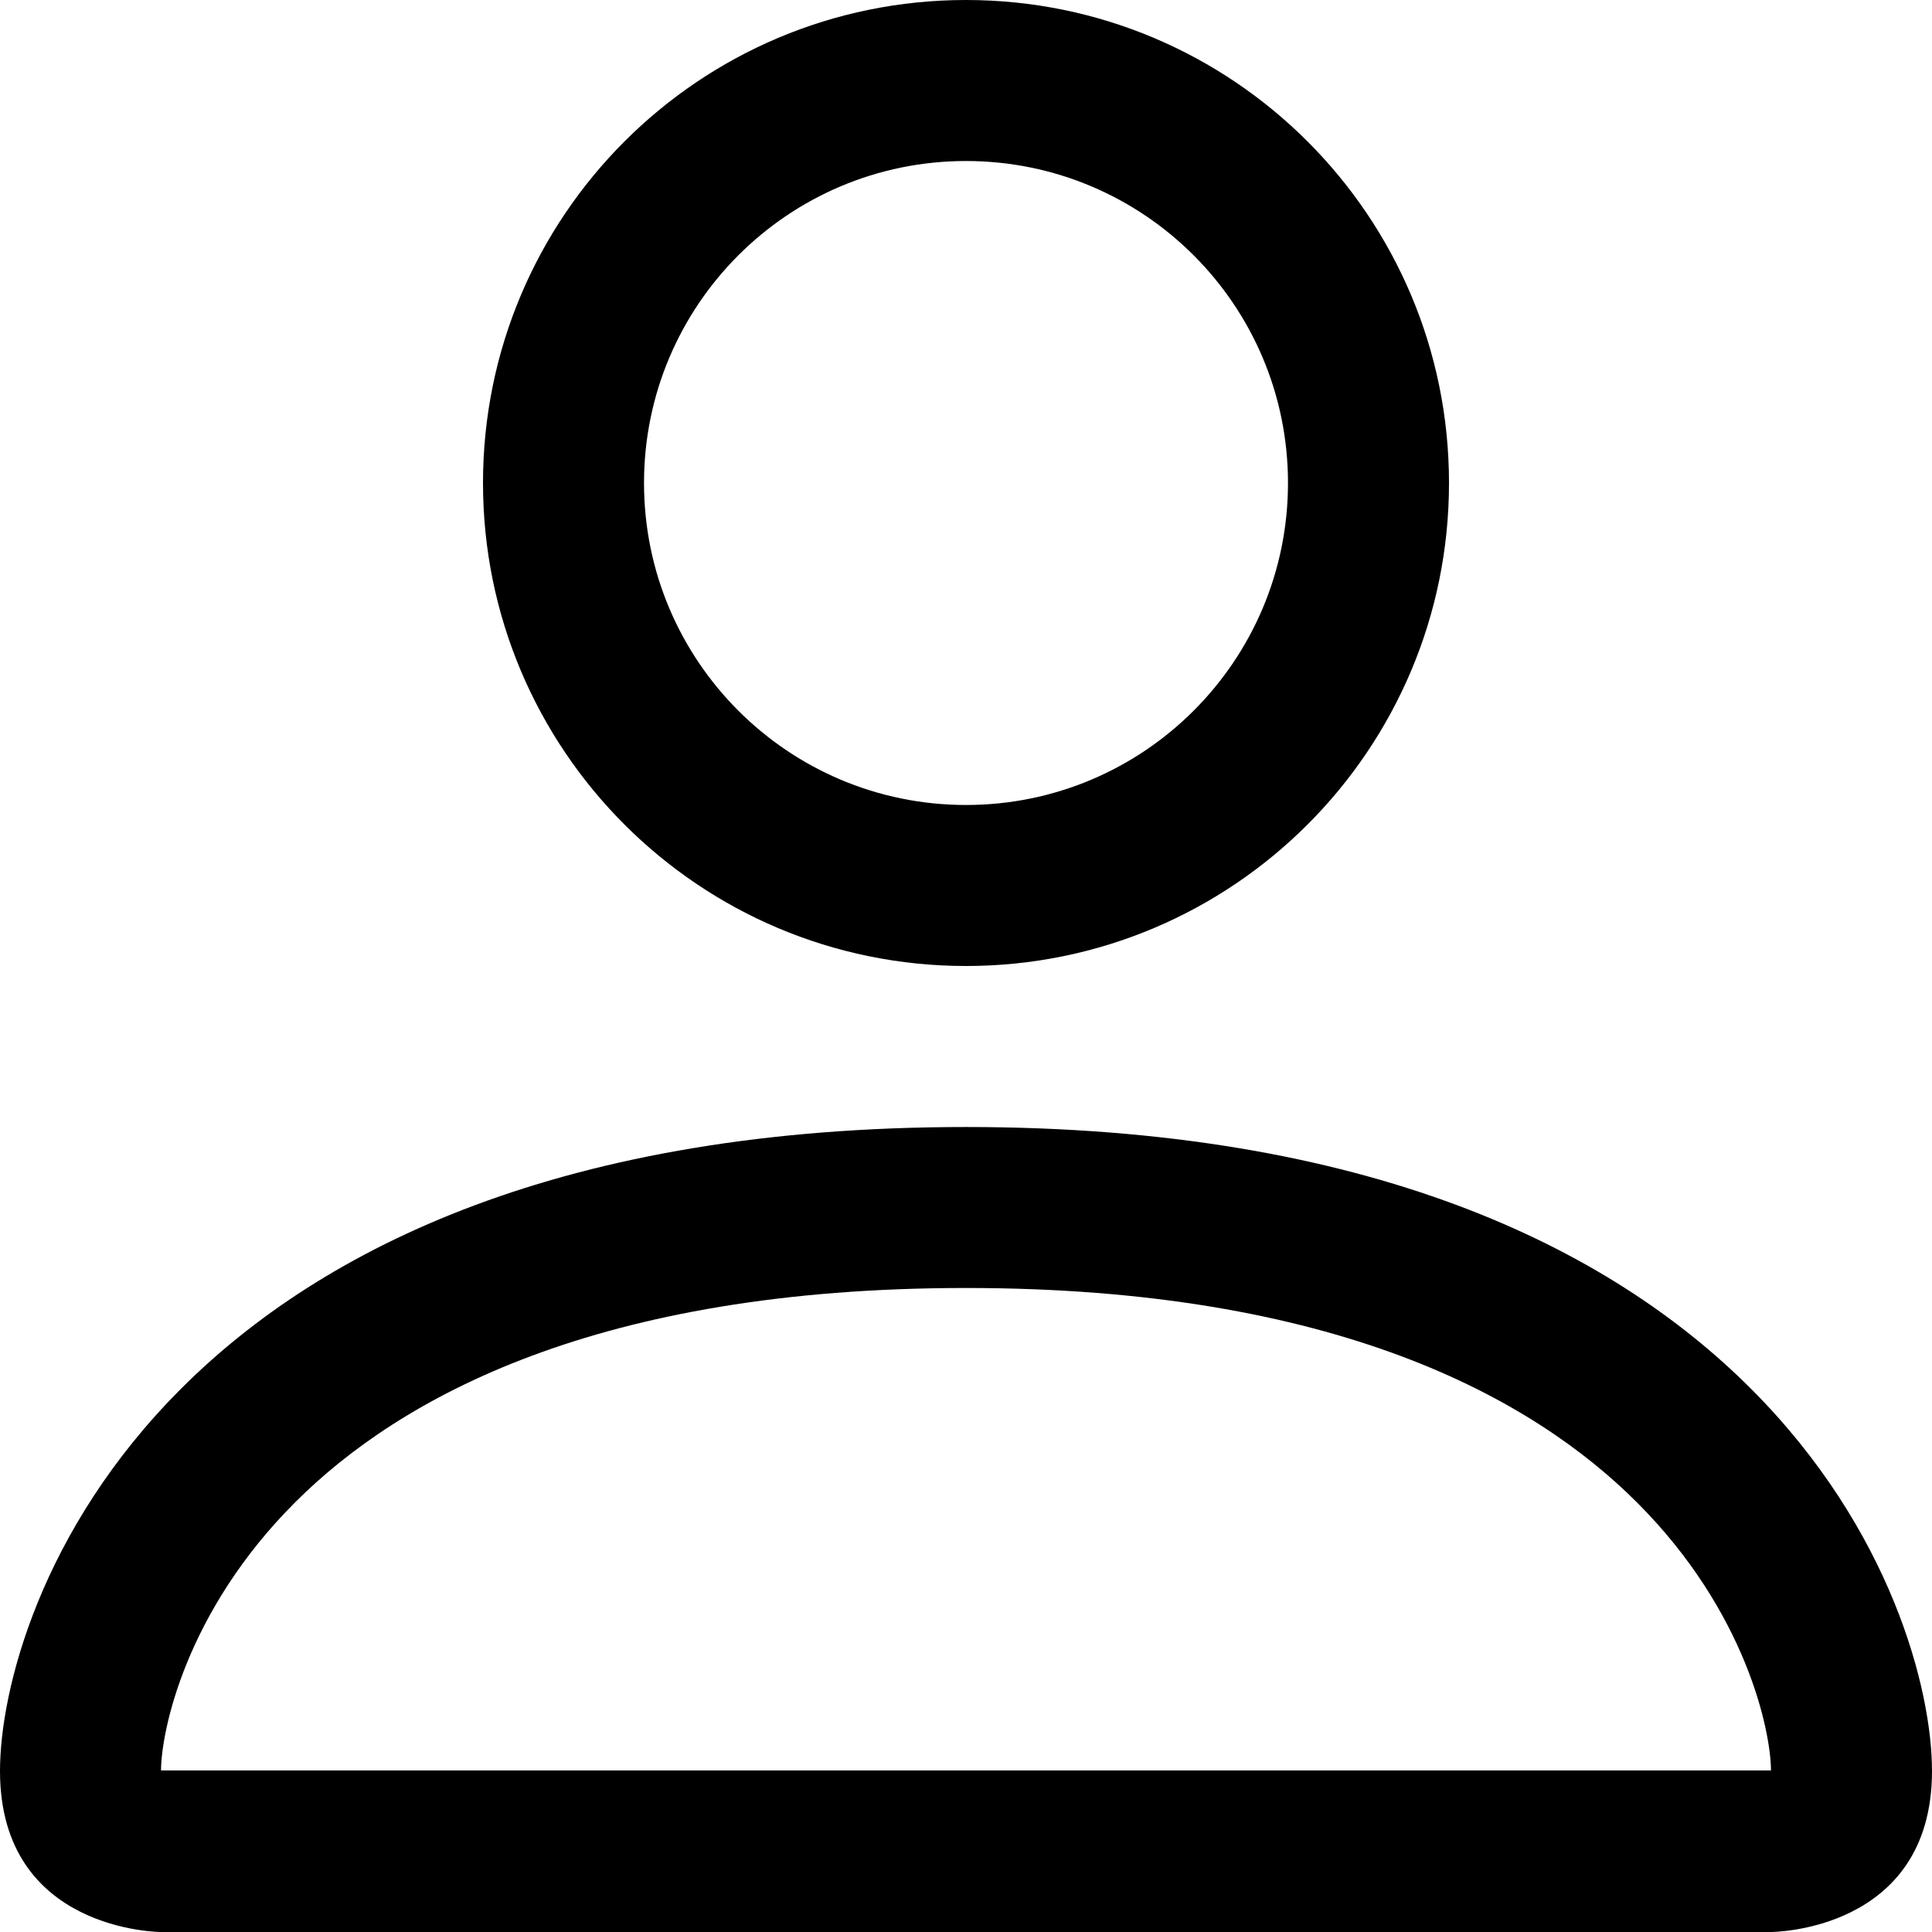 <svg width="50" height="50" viewBox="0 0 50 50" fill="none" xmlns="http://www.w3.org/2000/svg">
<path d="M25 25C31.904 25 37.5 19.404 37.5 12.5C37.5 5.596 31.904 0 25 0C18.096 0 12.5 5.596 12.5 12.5C12.5 19.404 18.096 25 25 25ZM33.333 12.5C33.333 17.102 29.602 20.833 25 20.833C20.398 20.833 16.667 17.102 16.667 12.5C16.667 7.898 20.398 4.167 25 4.167C29.602 4.167 33.333 7.898 33.333 12.5Z" fill="black"/>
<path d="M50 45.833C50 50 45.833 50 45.833 50H4.167C4.167 50 0 50 0 45.833C0 41.667 4.167 29.167 25 29.167C45.833 29.167 50 41.667 50 45.833ZM45.833 45.819C45.827 44.791 45.193 41.71 42.366 38.884C39.648 36.166 34.538 33.333 25 33.333C15.462 33.333 10.351 36.166 7.634 38.884C4.807 41.71 4.173 44.791 4.167 45.819H45.833Z" fill="black"/>
</svg>
